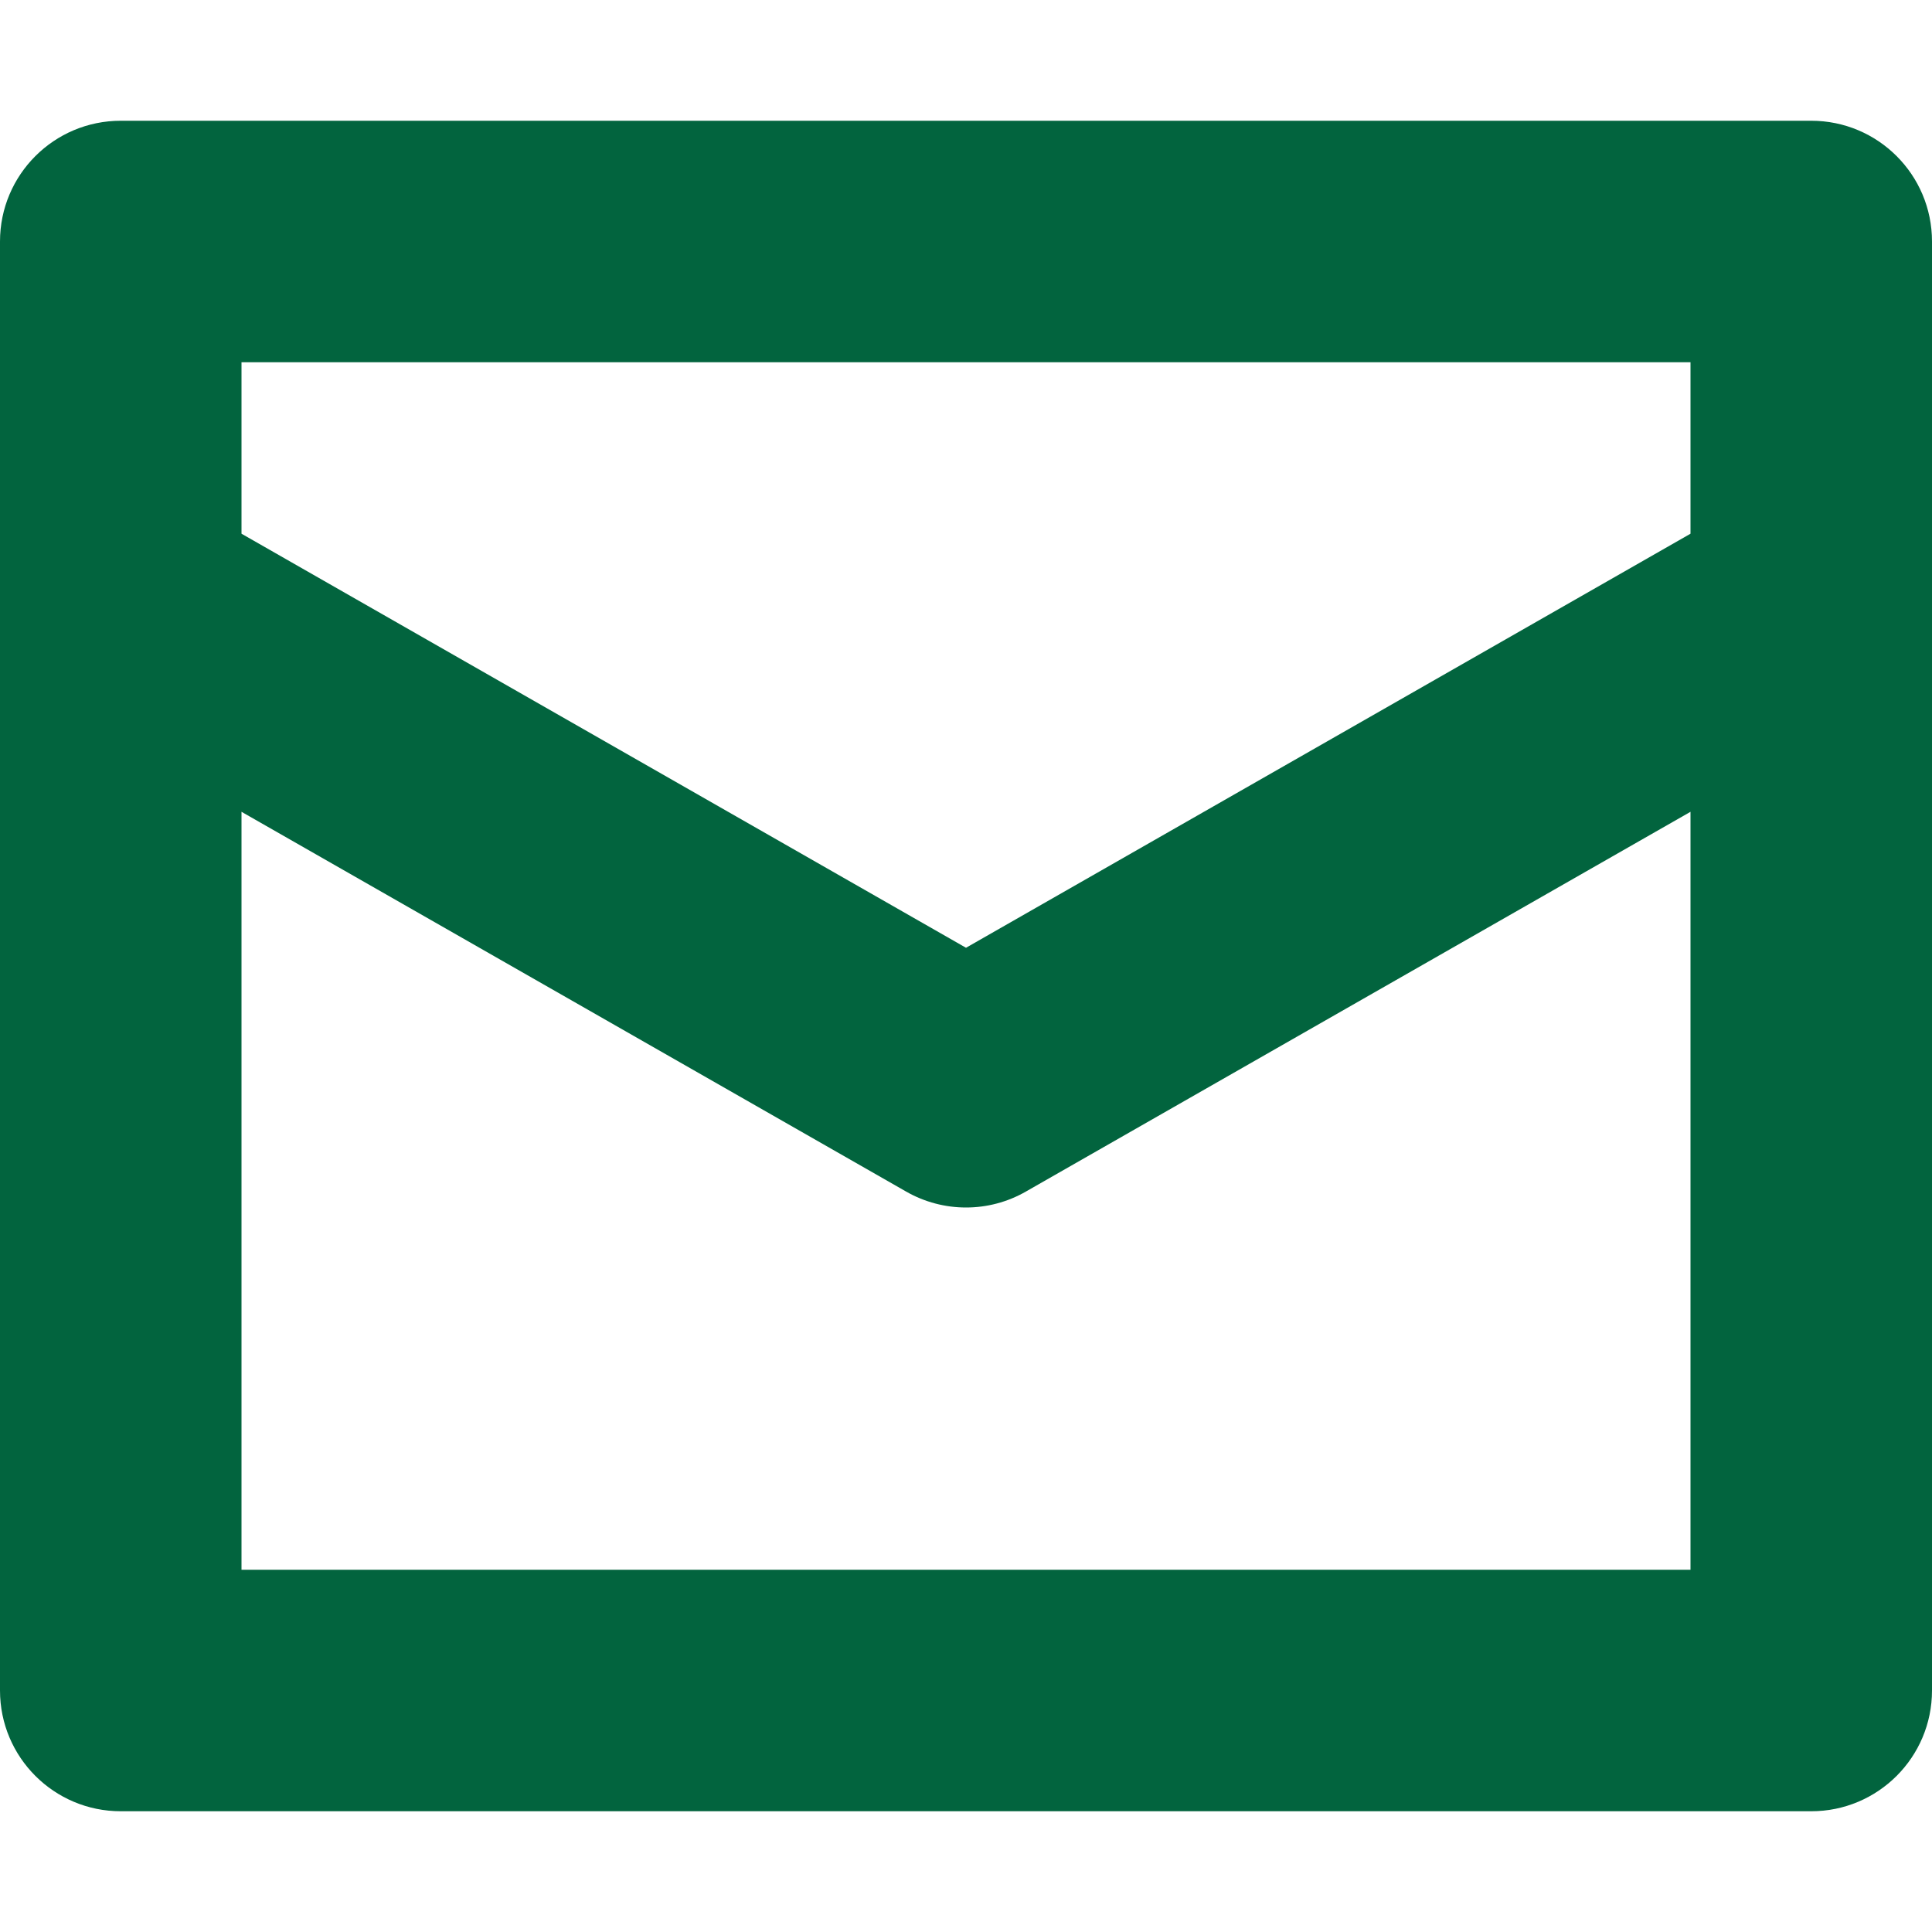 <svg width="16" height="16" viewBox="0 0 16 16" fill="none" xmlns="http://www.w3.org/2000/svg">
<path d="M15 1H1C0.448 1 0 1.447 0 2V14C0 14.553 0.448 15 1 15H15C15.552 15 16 14.553 16 14V2C16 1.447 15.552 1 15 1ZM14 13H2V6.723L7.504 9.868C7.812 10.044 8.189 10.044 8.496 9.868L14 6.723V13ZM14 4.42L8 7.849L2 4.42V3H14V4.42Z" fill="#02643E"/>
</svg>
